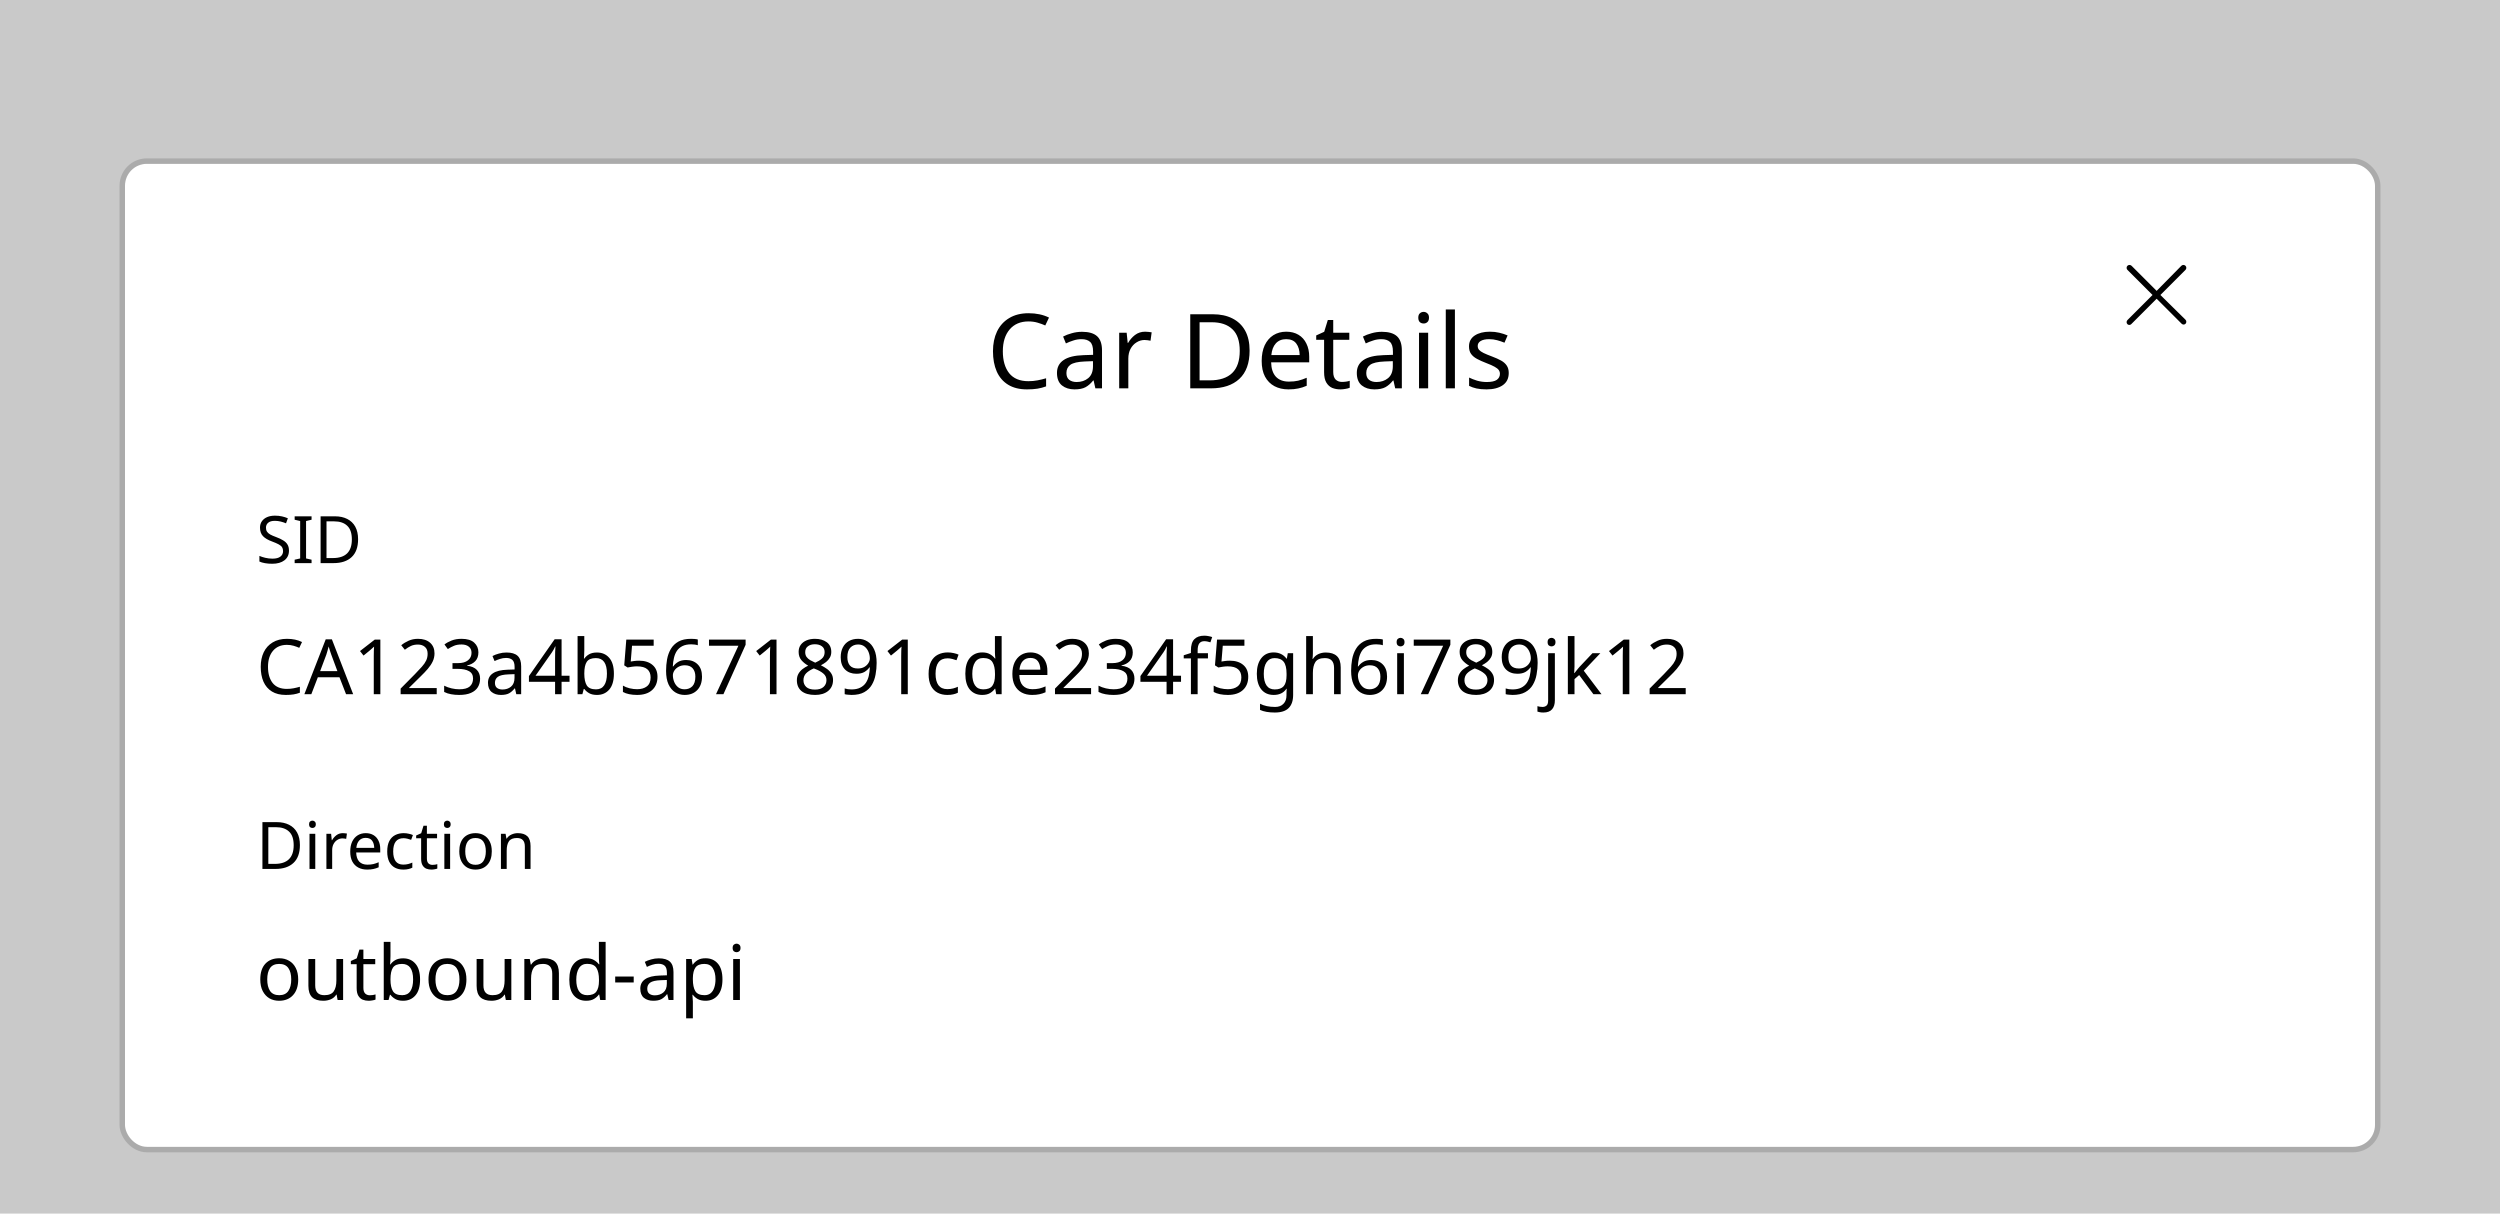 <svg width="412" height="200" viewBox="0 0 412 200" fill="none" xmlns="http://www.w3.org/2000/svg">
<g clip-path="url(#clip0_8803_355753)">
<rect width="412" height="200" fill="#C9C9C9"/>
<g filter="url(#filter0_d_8803_355753)">
<rect x="20.6" y="19" width="370.8" height="162" rx="3.6" fill="white"/>
<path d="M356.033 40.615L360.167 36.48C360.353 36.295 360.353 35.987 360.167 35.801C359.982 35.616 359.674 35.616 359.489 35.801L355.415 39.936L351.281 35.801C351.095 35.616 350.787 35.616 350.602 35.801C350.417 35.987 350.417 36.295 350.602 36.48L354.737 40.615L350.602 44.75C350.417 44.935 350.417 45.244 350.602 45.429C350.663 45.491 350.787 45.552 350.91 45.552C351.034 45.552 351.157 45.491 351.219 45.429L355.415 41.232L359.55 45.367C359.612 45.429 359.735 45.491 359.859 45.491C359.982 45.491 360.106 45.429 360.167 45.367C360.353 45.182 360.353 44.873 360.167 44.688L356.033 40.615Z" fill="black"/>
<path d="M169.49 44.971C168.179 44.971 167.148 45.409 166.395 46.287C165.643 47.165 165.267 48.368 165.267 49.895C165.267 51.411 165.614 52.614 166.31 53.503C167.016 54.381 168.071 54.82 169.473 54.82C169.998 54.82 170.499 54.775 170.978 54.683C171.457 54.592 171.93 54.478 172.397 54.341V55.675C171.941 55.846 171.468 55.971 170.978 56.051C170.499 56.131 169.923 56.171 169.251 56.171C168.008 56.171 166.971 55.914 166.139 55.401C165.306 54.889 164.679 54.159 164.258 53.213C163.847 52.267 163.642 51.155 163.642 49.878C163.642 48.647 163.864 47.564 164.309 46.629C164.765 45.683 165.432 44.948 166.31 44.423C167.187 43.888 168.253 43.62 169.507 43.62C170.796 43.62 171.918 43.859 172.876 44.338L172.26 45.637C171.884 45.466 171.462 45.312 170.995 45.176C170.539 45.039 170.037 44.971 169.49 44.971ZM178.328 46.681C179.445 46.681 180.272 46.926 180.808 47.416C181.343 47.906 181.611 48.687 181.611 49.758V56H180.517L180.226 54.7H180.158C179.759 55.202 179.337 55.572 178.892 55.812C178.448 56.051 177.844 56.171 177.08 56.171C176.248 56.171 175.558 55.954 175.011 55.521C174.464 55.077 174.19 54.387 174.19 53.452C174.19 52.54 174.549 51.839 175.267 51.349C175.985 50.847 177.091 50.574 178.585 50.528L180.141 50.477V49.929C180.141 49.166 179.975 48.636 179.645 48.339C179.314 48.043 178.847 47.895 178.243 47.895C177.764 47.895 177.308 47.969 176.875 48.117C176.441 48.254 176.037 48.413 175.661 48.596L175.199 47.467C175.598 47.251 176.071 47.068 176.618 46.92C177.165 46.76 177.735 46.681 178.328 46.681ZM180.124 51.52L178.773 51.571C177.633 51.617 176.84 51.799 176.396 52.118C175.963 52.438 175.746 52.888 175.746 53.469C175.746 53.982 175.9 54.358 176.208 54.598C176.527 54.837 176.932 54.957 177.422 54.957C178.186 54.957 178.824 54.746 179.337 54.324C179.861 53.891 180.124 53.23 180.124 52.341V51.52ZM188.717 46.663C188.888 46.663 189.071 46.675 189.264 46.698C189.458 46.709 189.635 46.732 189.794 46.766L189.606 48.151C189.458 48.117 189.293 48.088 189.11 48.066C188.928 48.043 188.763 48.031 188.615 48.031C188.147 48.031 187.708 48.163 187.298 48.425C186.887 48.675 186.557 49.035 186.306 49.502C186.067 49.958 185.947 50.494 185.947 51.109V56H184.442V46.834H185.673L185.844 48.51H185.913C186.198 48.009 186.574 47.575 187.041 47.211C187.52 46.846 188.079 46.663 188.717 46.663ZM205.934 49.776C205.934 51.839 205.37 53.395 204.241 54.444C203.124 55.481 201.562 56 199.556 56H196.153V43.791H199.915C201.135 43.791 202.195 44.019 203.096 44.475C204.008 44.931 204.709 45.603 205.199 46.492C205.689 47.382 205.934 48.476 205.934 49.776ZM204.31 49.827C204.31 48.197 203.905 47.005 203.096 46.253C202.298 45.489 201.163 45.107 199.693 45.107H197.692V54.683H199.351C202.657 54.683 204.31 53.065 204.31 49.827ZM211.979 46.663C212.754 46.663 213.426 46.834 213.996 47.176C214.566 47.518 215 48.003 215.296 48.63C215.604 49.245 215.758 49.969 215.758 50.802V51.708H209.482C209.505 52.745 209.767 53.538 210.269 54.085C210.782 54.621 211.494 54.889 212.406 54.889C212.988 54.889 213.501 54.837 213.945 54.735C214.401 54.621 214.869 54.461 215.347 54.256V55.572C214.88 55.778 214.418 55.926 213.962 56.017C213.506 56.12 212.965 56.171 212.338 56.171C211.46 56.171 210.69 55.994 210.029 55.641C209.368 55.288 208.849 54.763 208.473 54.068C208.108 53.372 207.926 52.512 207.926 51.486C207.926 50.482 208.091 49.622 208.422 48.904C208.764 48.185 209.237 47.632 209.841 47.245C210.457 46.857 211.169 46.663 211.979 46.663ZM211.962 47.895C211.243 47.895 210.673 48.128 210.252 48.596C209.841 49.052 209.596 49.69 209.516 50.511H214.185C214.173 49.736 213.991 49.109 213.637 48.63C213.284 48.14 212.725 47.895 211.962 47.895ZM221.152 54.94C221.38 54.94 221.614 54.923 221.853 54.889C222.093 54.854 222.286 54.809 222.435 54.752V55.897C222.275 55.977 222.047 56.04 221.751 56.086C221.454 56.142 221.169 56.171 220.896 56.171C220.417 56.171 219.972 56.091 219.562 55.932C219.163 55.761 218.838 55.47 218.587 55.059C218.336 54.649 218.211 54.073 218.211 53.332V47.997H216.911V47.279L218.228 46.681L218.826 44.731H219.716V46.834H222.366V47.997H219.716V53.298C219.716 53.857 219.847 54.273 220.109 54.547C220.383 54.809 220.73 54.94 221.152 54.94ZM227.741 46.681C228.858 46.681 229.685 46.926 230.221 47.416C230.756 47.906 231.024 48.687 231.024 49.758V56H229.93L229.639 54.7H229.571C229.172 55.202 228.75 55.572 228.305 55.812C227.861 56.051 227.257 56.171 226.493 56.171C225.661 56.171 224.971 55.954 224.424 55.521C223.877 55.077 223.603 54.387 223.603 53.452C223.603 52.54 223.962 51.839 224.68 51.349C225.398 50.847 226.504 50.574 227.998 50.528L229.554 50.477V49.929C229.554 49.166 229.388 48.636 229.058 48.339C228.727 48.043 228.26 47.895 227.656 47.895C227.177 47.895 226.721 47.969 226.288 48.117C225.854 48.254 225.45 48.413 225.074 48.596L224.612 47.467C225.011 47.251 225.484 47.068 226.031 46.92C226.578 46.76 227.148 46.681 227.741 46.681ZM229.537 51.52L228.186 51.571C227.046 51.617 226.253 51.799 225.809 52.118C225.376 52.438 225.159 52.888 225.159 53.469C225.159 53.982 225.313 54.358 225.621 54.598C225.94 54.837 226.345 54.957 226.835 54.957C227.599 54.957 228.237 54.746 228.75 54.324C229.274 53.891 229.537 53.23 229.537 52.341V51.52ZM234.625 43.397C234.853 43.397 235.052 43.477 235.223 43.637C235.406 43.785 235.497 44.024 235.497 44.355C235.497 44.685 235.406 44.931 235.223 45.09C235.052 45.238 234.853 45.312 234.625 45.312C234.374 45.312 234.163 45.238 233.992 45.09C233.821 44.931 233.735 44.685 233.735 44.355C233.735 44.024 233.821 43.785 233.992 43.637C234.163 43.477 234.374 43.397 234.625 43.397ZM235.36 46.834V56H233.855V46.834H235.36ZM239.769 56H238.264V43.004H239.769V56ZM248.64 53.469C248.64 54.358 248.31 55.031 247.648 55.487C246.987 55.943 246.098 56.171 244.981 56.171C244.342 56.171 243.79 56.12 243.322 56.017C242.866 55.914 242.461 55.772 242.108 55.59V54.222C242.473 54.404 242.912 54.575 243.425 54.735C243.949 54.883 244.479 54.957 245.015 54.957C245.779 54.957 246.332 54.837 246.674 54.598C247.016 54.347 247.187 54.016 247.187 53.606C247.187 53.378 247.124 53.173 246.999 52.99C246.873 52.808 246.645 52.626 246.315 52.443C245.995 52.261 245.534 52.056 244.93 51.828C244.337 51.6 243.829 51.372 243.408 51.144C242.986 50.916 242.661 50.642 242.433 50.323C242.205 50.004 242.091 49.593 242.091 49.092C242.091 48.316 242.404 47.718 243.031 47.296C243.67 46.874 244.502 46.663 245.528 46.663C246.087 46.663 246.605 46.72 247.084 46.834C247.574 46.948 248.03 47.097 248.452 47.279L247.939 48.476C247.552 48.316 247.147 48.18 246.725 48.066C246.303 47.952 245.87 47.895 245.425 47.895C244.81 47.895 244.337 47.997 244.006 48.202C243.687 48.396 243.527 48.664 243.527 49.006C243.527 49.268 243.601 49.485 243.75 49.656C243.898 49.827 244.143 49.998 244.485 50.169C244.838 50.34 245.306 50.534 245.887 50.75C246.469 50.967 246.964 51.189 247.375 51.417C247.785 51.645 248.099 51.925 248.315 52.255C248.532 52.574 248.64 52.979 248.64 53.469Z" fill="black"/>
<path d="M47.622 82.737C47.622 83.421 47.373 83.954 46.877 84.336C46.38 84.717 45.71 84.908 44.868 84.908C44.436 84.908 44.036 84.876 43.669 84.811C43.302 84.746 42.996 84.656 42.751 84.541V83.612C43.01 83.727 43.331 83.832 43.712 83.925C44.101 84.019 44.501 84.066 44.911 84.066C45.48 84.066 45.912 83.954 46.207 83.731C46.502 83.508 46.65 83.205 46.65 82.824C46.65 82.572 46.596 82.359 46.488 82.186C46.38 82.014 46.193 81.855 45.926 81.711C45.66 81.567 45.296 81.409 44.835 81.236C44.173 80.998 43.676 80.707 43.345 80.361C43.014 80.016 42.848 79.544 42.848 78.946C42.848 78.543 42.953 78.194 43.161 77.899C43.37 77.604 43.658 77.377 44.025 77.218C44.393 77.06 44.821 76.981 45.311 76.981C45.728 76.981 46.113 77.02 46.466 77.1C46.819 77.179 47.143 77.283 47.438 77.413L47.136 78.244C46.869 78.129 46.578 78.032 46.261 77.953C45.944 77.874 45.62 77.834 45.289 77.834C44.807 77.834 44.443 77.938 44.198 78.147C43.953 78.349 43.831 78.619 43.831 78.957C43.831 79.216 43.885 79.432 43.993 79.605C44.101 79.778 44.277 79.936 44.522 80.08C44.767 80.217 45.098 80.361 45.516 80.512C45.969 80.678 46.351 80.858 46.661 81.052C46.977 81.24 47.215 81.466 47.373 81.733C47.539 81.999 47.622 82.334 47.622 82.737ZM51.346 84.8H48.559V84.238L49.467 84.033V77.866L48.559 77.65V77.089H51.346V77.65L50.439 77.866V84.033L51.346 84.238V84.8ZM59.013 80.869C59.013 82.172 58.656 83.155 57.943 83.817C57.238 84.472 56.251 84.8 54.984 84.8H52.835V77.089H55.211C55.981 77.089 56.651 77.233 57.22 77.521C57.796 77.809 58.239 78.234 58.548 78.795C58.858 79.357 59.013 80.048 59.013 80.869ZM57.986 80.901C57.986 79.872 57.731 79.119 57.22 78.644C56.716 78.162 55.999 77.92 55.071 77.92H53.807V83.968H54.855C56.943 83.968 57.986 82.946 57.986 80.901Z" fill="black"/>
<path d="M47.278 98.273C46.312 98.273 45.552 98.597 44.997 99.243C44.443 99.89 44.166 100.776 44.166 101.902C44.166 103.019 44.422 103.905 44.934 104.561C45.455 105.207 46.232 105.531 47.265 105.531C47.652 105.531 48.021 105.497 48.374 105.43C48.727 105.363 49.076 105.279 49.42 105.178V106.161C49.084 106.287 48.735 106.379 48.374 106.438C48.021 106.497 47.597 106.526 47.102 106.526C46.186 106.526 45.422 106.337 44.808 105.959C44.195 105.581 43.733 105.044 43.422 104.346C43.12 103.649 42.969 102.83 42.969 101.889C42.969 100.982 43.133 100.184 43.46 99.495C43.796 98.798 44.288 98.256 44.934 97.87C45.581 97.475 46.367 97.278 47.291 97.278C48.24 97.278 49.067 97.454 49.773 97.807L49.319 98.764C49.042 98.638 48.731 98.525 48.387 98.424C48.051 98.323 47.681 98.273 47.278 98.273ZM57.028 106.4L55.945 103.616H52.379L51.308 106.4H50.161L53.677 97.366H54.697L58.2 106.4H57.028ZM55.605 102.608L54.596 99.886C54.571 99.819 54.529 99.697 54.471 99.52C54.412 99.344 54.353 99.163 54.294 98.979C54.244 98.785 54.202 98.638 54.168 98.538C54.101 98.798 54.029 99.054 53.954 99.306C53.887 99.55 53.828 99.743 53.778 99.886L52.757 102.608H55.605ZM62.682 106.4H61.598V100.113C61.598 99.751 61.602 99.462 61.611 99.243C61.619 99.025 61.632 98.798 61.648 98.563C61.514 98.697 61.388 98.811 61.27 98.903C61.161 98.996 61.027 99.113 60.867 99.256L59.91 100.037L59.33 99.294L61.762 97.404H62.682V106.4ZM71.971 106.4H66.024V105.48L68.38 103.099C68.825 102.645 69.203 102.242 69.514 101.889C69.833 101.537 70.073 101.192 70.232 100.856C70.392 100.52 70.472 100.146 70.472 99.735C70.472 99.239 70.325 98.865 70.031 98.613C69.737 98.353 69.355 98.223 68.884 98.223C68.439 98.223 68.052 98.298 67.725 98.45C67.397 98.601 67.061 98.811 66.717 99.079L66.125 98.336C66.478 98.042 66.881 97.794 67.334 97.593C67.796 97.383 68.313 97.278 68.884 97.278C69.724 97.278 70.388 97.492 70.875 97.92C71.362 98.349 71.606 98.933 71.606 99.672C71.606 100.142 71.509 100.583 71.316 100.995C71.123 101.406 70.854 101.814 70.51 102.217C70.165 102.62 69.762 103.044 69.3 103.49L67.422 105.342V105.392H71.971V106.4ZM78.841 99.508C78.841 100.113 78.669 100.596 78.325 100.957C77.989 101.31 77.54 101.545 76.977 101.663V101.713C77.691 101.797 78.224 102.024 78.577 102.393C78.938 102.763 79.119 103.246 79.119 103.842C79.119 104.372 78.997 104.838 78.753 105.241C78.51 105.644 78.132 105.959 77.619 106.186C77.115 106.413 76.464 106.526 75.666 106.526C75.196 106.526 74.759 106.488 74.356 106.413C73.953 106.346 73.566 106.22 73.197 106.035V105.002C73.575 105.195 73.982 105.342 74.419 105.443C74.856 105.543 75.276 105.594 75.679 105.594C76.485 105.594 77.065 105.438 77.418 105.128C77.779 104.808 77.96 104.372 77.96 103.817C77.96 103.254 77.737 102.851 77.292 102.608C76.855 102.356 76.237 102.23 75.439 102.23H74.57V101.285H75.452C76.191 101.285 76.75 101.129 77.128 100.818C77.514 100.508 77.707 100.096 77.707 99.584C77.707 99.147 77.561 98.811 77.266 98.576C76.972 98.332 76.573 98.21 76.07 98.21C75.582 98.21 75.166 98.281 74.822 98.424C74.478 98.567 74.138 98.748 73.802 98.966L73.247 98.21C73.566 97.958 73.961 97.74 74.431 97.555C74.91 97.37 75.452 97.278 76.057 97.278C76.998 97.278 77.695 97.488 78.148 97.908C78.611 98.328 78.841 98.861 78.841 99.508ZM83.469 99.533C84.292 99.533 84.901 99.714 85.296 100.075C85.691 100.436 85.888 101.012 85.888 101.801V106.4H85.082L84.868 105.443H84.817C84.523 105.812 84.212 106.085 83.885 106.262C83.557 106.438 83.112 106.526 82.549 106.526C81.936 106.526 81.428 106.367 81.025 106.047C80.621 105.72 80.42 105.212 80.42 104.523C80.42 103.851 80.684 103.334 81.214 102.973C81.743 102.603 82.558 102.402 83.658 102.368L84.805 102.33V101.927C84.805 101.364 84.683 100.974 84.439 100.755C84.196 100.537 83.851 100.428 83.406 100.428C83.053 100.428 82.717 100.482 82.398 100.592C82.079 100.692 81.781 100.81 81.503 100.944L81.163 100.113C81.457 99.953 81.806 99.819 82.209 99.71C82.612 99.592 83.032 99.533 83.469 99.533ZM84.792 103.099L83.797 103.137C82.957 103.17 82.373 103.305 82.045 103.54C81.726 103.775 81.566 104.107 81.566 104.535C81.566 104.913 81.68 105.191 81.907 105.367C82.142 105.543 82.44 105.632 82.801 105.632C83.364 105.632 83.834 105.476 84.212 105.165C84.599 104.846 84.792 104.359 84.792 103.704V103.099ZM93.858 104.359H92.548V106.4H91.477V104.359H87.168V103.414L91.401 97.353H92.548V103.364H93.858V104.359ZM91.477 103.364V100.529C91.477 100.092 91.481 99.722 91.49 99.42C91.506 99.109 91.523 98.815 91.54 98.538H91.49C91.422 98.697 91.338 98.87 91.237 99.054C91.137 99.239 91.04 99.394 90.948 99.52L88.251 103.364H91.477ZM96.293 96.824V99.155C96.293 99.441 96.285 99.71 96.268 99.962C96.26 100.205 96.247 100.398 96.231 100.541H96.293C96.487 100.256 96.751 100.016 97.087 99.823C97.423 99.63 97.856 99.533 98.385 99.533C99.225 99.533 99.897 99.827 100.401 100.415C100.913 100.995 101.17 101.864 101.17 103.023C101.17 104.183 100.913 105.056 100.401 105.644C99.889 106.232 99.217 106.526 98.385 106.526C97.856 106.526 97.423 106.43 97.087 106.236C96.751 106.043 96.487 105.812 96.293 105.543H96.205L95.978 106.4H95.185V96.824H96.293ZM98.196 100.453C97.474 100.453 96.974 100.659 96.697 101.07C96.428 101.482 96.293 102.12 96.293 102.986V103.036C96.293 103.868 96.428 104.506 96.697 104.951C96.974 105.388 97.482 105.606 98.221 105.606C98.826 105.606 99.275 105.384 99.57 104.939C99.872 104.493 100.023 103.851 100.023 103.011C100.023 101.306 99.414 100.453 98.196 100.453ZM105.331 100.881C106.246 100.881 106.977 101.112 107.523 101.574C108.077 102.036 108.355 102.687 108.355 103.527C108.355 104.46 108.056 105.195 107.46 105.732C106.872 106.262 106.049 106.526 104.99 106.526C104.52 106.526 104.083 106.484 103.68 106.4C103.277 106.316 102.937 106.194 102.659 106.035V104.989C102.962 105.174 103.327 105.321 103.756 105.43C104.192 105.531 104.608 105.581 105.003 105.581C105.667 105.581 106.2 105.426 106.603 105.115C107.015 104.796 107.221 104.304 107.221 103.641C107.221 103.053 107.04 102.603 106.679 102.293C106.318 101.973 105.746 101.814 104.965 101.814C104.73 101.814 104.461 101.835 104.159 101.877C103.856 101.919 103.613 101.961 103.428 102.003L102.874 101.65L103.214 97.404H107.725V98.412H104.159L103.945 101.02C104.087 100.995 104.281 100.965 104.524 100.932C104.768 100.898 105.037 100.881 105.331 100.881ZM109.769 102.557C109.769 101.91 109.824 101.276 109.933 100.655C110.051 100.025 110.256 99.457 110.55 98.954C110.853 98.441 111.273 98.034 111.81 97.731C112.348 97.429 113.041 97.278 113.889 97.278C114.066 97.278 114.259 97.286 114.469 97.303C114.687 97.32 114.864 97.349 114.998 97.391V98.336C114.847 98.286 114.675 98.248 114.482 98.223C114.288 98.198 114.099 98.185 113.915 98.185C113.335 98.185 112.852 98.281 112.466 98.475C112.079 98.668 111.773 98.933 111.546 99.269C111.327 99.605 111.168 99.991 111.067 100.428C110.966 100.865 110.903 101.331 110.878 101.826H110.954C111.147 101.532 111.416 101.285 111.76 101.083C112.104 100.873 112.545 100.768 113.083 100.768C113.864 100.768 114.494 101.007 114.973 101.486C115.452 101.957 115.691 102.629 115.691 103.502C115.691 104.443 115.431 105.182 114.91 105.72C114.398 106.257 113.705 106.526 112.831 106.526C112.26 106.526 111.743 106.383 111.281 106.098C110.819 105.812 110.45 105.375 110.172 104.787C109.904 104.199 109.769 103.456 109.769 102.557ZM112.818 105.594C113.348 105.594 113.776 105.426 114.104 105.09C114.431 104.745 114.595 104.216 114.595 103.502C114.595 102.931 114.448 102.477 114.154 102.141C113.868 101.805 113.436 101.637 112.856 101.637C112.461 101.637 112.117 101.721 111.823 101.889C111.529 102.049 111.298 102.259 111.13 102.519C110.97 102.771 110.891 103.028 110.891 103.288C110.891 103.649 110.962 104.01 111.105 104.372C111.248 104.724 111.462 105.018 111.747 105.254C112.033 105.48 112.39 105.594 112.818 105.594ZM118 106.4L121.692 98.412H116.841V97.404H122.877V98.26L119.223 106.4H118ZM127.97 106.4H126.887V100.113C126.887 99.751 126.891 99.462 126.899 99.243C126.908 99.025 126.92 98.798 126.937 98.563C126.803 98.697 126.677 98.811 126.559 98.903C126.45 98.996 126.315 99.113 126.156 99.256L125.198 100.037L124.619 99.294L127.05 97.404H127.97V106.4ZM134.299 97.278C135.088 97.278 135.735 97.463 136.239 97.832C136.743 98.202 136.995 98.735 136.995 99.432C136.995 99.793 136.915 100.109 136.756 100.377C136.605 100.646 136.399 100.886 136.138 101.096C135.878 101.297 135.592 101.478 135.282 101.637C135.651 101.822 135.987 102.024 136.29 102.242C136.592 102.461 136.831 102.717 137.008 103.011C137.193 103.305 137.285 103.658 137.285 104.069C137.285 104.825 137.016 105.426 136.479 105.871C135.941 106.308 135.227 106.526 134.337 106.526C133.362 106.526 132.615 106.316 132.094 105.896C131.581 105.468 131.325 104.871 131.325 104.107C131.325 103.704 131.409 103.351 131.577 103.049C131.754 102.738 131.985 102.473 132.27 102.255C132.556 102.036 132.862 101.852 133.19 101.7C132.745 101.448 132.371 101.146 132.069 100.793C131.766 100.432 131.615 99.974 131.615 99.42C131.615 98.966 131.733 98.58 131.968 98.26C132.203 97.941 132.522 97.698 132.925 97.53C133.329 97.362 133.786 97.278 134.299 97.278ZM134.286 98.172C133.816 98.172 133.434 98.286 133.14 98.513C132.846 98.731 132.699 99.05 132.699 99.47C132.699 99.781 132.77 100.041 132.913 100.251C133.064 100.461 133.266 100.642 133.518 100.793C133.77 100.936 134.047 101.075 134.349 101.209C134.786 101.024 135.151 100.802 135.445 100.541C135.748 100.281 135.899 99.924 135.899 99.47C135.899 99.05 135.752 98.731 135.458 98.513C135.164 98.286 134.773 98.172 134.286 98.172ZM132.409 104.12C132.409 104.556 132.564 104.922 132.875 105.216C133.186 105.501 133.665 105.644 134.311 105.644C134.925 105.644 135.391 105.501 135.71 105.216C136.038 104.922 136.201 104.544 136.201 104.082C136.201 103.645 136.029 103.284 135.685 102.998C135.34 102.704 134.883 102.448 134.311 102.23L134.11 102.154C133.555 102.398 133.131 102.671 132.837 102.973C132.552 103.275 132.409 103.658 132.409 104.12ZM144.47 101.247C144.47 101.894 144.412 102.532 144.294 103.162C144.185 103.784 143.979 104.351 143.677 104.863C143.383 105.367 142.963 105.77 142.417 106.073C141.879 106.375 141.186 106.526 140.338 106.526C140.17 106.526 139.972 106.514 139.745 106.488C139.519 106.472 139.338 106.442 139.204 106.4V105.455C139.531 105.564 139.901 105.619 140.312 105.619C140.9 105.619 141.383 105.522 141.761 105.329C142.148 105.136 142.454 104.876 142.681 104.548C142.908 104.212 143.072 103.826 143.173 103.389C143.273 102.944 143.332 102.477 143.349 101.99H143.273C143.08 102.276 142.811 102.524 142.467 102.734C142.123 102.935 141.677 103.036 141.131 103.036C140.359 103.036 139.733 102.801 139.254 102.33C138.784 101.852 138.548 101.18 138.548 100.314C138.548 99.684 138.666 99.142 138.901 98.689C139.136 98.235 139.468 97.887 139.897 97.643C140.333 97.4 140.842 97.278 141.421 97.278C141.992 97.278 142.509 97.425 142.971 97.719C143.433 98.004 143.798 98.441 144.067 99.029C144.336 99.609 144.47 100.348 144.47 101.247ZM141.421 98.21C140.9 98.21 140.472 98.382 140.136 98.727C139.808 99.071 139.645 99.596 139.645 100.302C139.645 100.881 139.783 101.339 140.06 101.675C140.346 102.003 140.783 102.167 141.371 102.167C141.774 102.167 142.123 102.087 142.417 101.927C142.711 101.759 142.937 101.549 143.097 101.297C143.265 101.045 143.349 100.785 143.349 100.516C143.349 100.155 143.278 99.798 143.135 99.445C142.992 99.092 142.778 98.798 142.492 98.563C142.207 98.328 141.85 98.21 141.421 98.21ZM149.602 106.4H148.518V100.113C148.518 99.751 148.522 99.462 148.531 99.243C148.539 99.025 148.552 98.798 148.569 98.563C148.434 98.697 148.308 98.811 148.191 98.903C148.081 98.996 147.947 99.113 147.787 99.256L146.83 100.037L146.25 99.294L148.682 97.404H149.602V106.4ZM156.119 106.526C155.515 106.526 154.981 106.404 154.519 106.161C154.057 105.917 153.692 105.539 153.423 105.027C153.163 104.514 153.032 103.859 153.032 103.061C153.032 102.23 153.167 101.553 153.436 101.033C153.713 100.512 154.091 100.13 154.57 99.886C155.048 99.642 155.59 99.52 156.195 99.52C156.531 99.52 156.859 99.558 157.178 99.634C157.505 99.701 157.77 99.785 157.972 99.886L157.631 100.806C157.43 100.73 157.195 100.659 156.926 100.592C156.657 100.524 156.405 100.491 156.17 100.491C154.843 100.491 154.179 101.343 154.179 103.049C154.179 103.863 154.339 104.489 154.658 104.926C154.985 105.354 155.468 105.569 156.107 105.569C156.468 105.569 156.791 105.531 157.077 105.455C157.363 105.38 157.623 105.287 157.858 105.178V106.161C157.631 106.278 157.379 106.367 157.102 106.425C156.833 106.493 156.506 106.526 156.119 106.526ZM161.858 106.526C161.018 106.526 160.346 106.236 159.842 105.657C159.338 105.069 159.086 104.195 159.086 103.036C159.086 101.877 159.338 101.003 159.842 100.415C160.355 99.819 161.031 99.52 161.871 99.52C162.392 99.52 162.816 99.617 163.144 99.81C163.48 100.004 163.753 100.239 163.963 100.516H164.038C164.021 100.407 164.005 100.247 163.988 100.037C163.971 99.819 163.963 99.647 163.963 99.52V96.824H165.071V106.4H164.177L164.013 105.493H163.963C163.761 105.779 163.492 106.022 163.156 106.224C162.82 106.425 162.388 106.526 161.858 106.526ZM162.035 105.606C162.749 105.606 163.249 105.413 163.534 105.027C163.828 104.632 163.975 104.04 163.975 103.25V103.049C163.975 102.209 163.837 101.566 163.559 101.121C163.282 100.667 162.77 100.44 162.022 100.44C161.426 100.44 160.976 100.68 160.674 101.159C160.38 101.629 160.233 102.263 160.233 103.061C160.233 103.868 160.38 104.493 160.674 104.939C160.976 105.384 161.43 105.606 162.035 105.606ZM169.825 99.52C170.396 99.52 170.891 99.647 171.311 99.898C171.731 100.151 172.051 100.508 172.269 100.97C172.496 101.423 172.609 101.957 172.609 102.57V103.238H167.985C168.002 104.002 168.195 104.586 168.565 104.989C168.943 105.384 169.468 105.581 170.14 105.581C170.568 105.581 170.946 105.543 171.274 105.468C171.61 105.384 171.954 105.266 172.307 105.115V106.085C171.962 106.236 171.622 106.346 171.286 106.413C170.95 106.488 170.551 106.526 170.089 106.526C169.442 106.526 168.875 106.396 168.388 106.136C167.901 105.875 167.519 105.489 167.242 104.976C166.973 104.464 166.838 103.83 166.838 103.074C166.838 102.335 166.96 101.7 167.204 101.171C167.456 100.642 167.804 100.235 168.25 99.949C168.703 99.663 169.228 99.52 169.825 99.52ZM169.812 100.428C169.283 100.428 168.863 100.6 168.552 100.944C168.25 101.28 168.069 101.751 168.01 102.356H171.45C171.442 101.784 171.307 101.322 171.047 100.97C170.786 100.608 170.375 100.428 169.812 100.428ZM179.809 106.4H173.862V105.48L176.218 103.099C176.664 102.645 177.042 102.242 177.352 101.889C177.672 101.537 177.911 101.192 178.071 100.856C178.23 100.52 178.31 100.146 178.31 99.735C178.31 99.239 178.163 98.865 177.869 98.613C177.575 98.353 177.193 98.223 176.722 98.223C176.277 98.223 175.891 98.298 175.563 98.45C175.236 98.601 174.9 98.811 174.555 99.079L173.963 98.336C174.316 98.042 174.719 97.794 175.173 97.593C175.635 97.383 176.151 97.278 176.722 97.278C177.562 97.278 178.226 97.492 178.713 97.92C179.2 98.349 179.444 98.933 179.444 99.672C179.444 100.142 179.347 100.583 179.154 100.995C178.961 101.406 178.692 101.814 178.348 102.217C178.003 102.62 177.6 103.044 177.138 103.49L175.261 105.342V105.392H179.809V106.4ZM186.68 99.508C186.68 100.113 186.508 100.596 186.163 100.957C185.827 101.31 185.378 101.545 184.815 101.663V101.713C185.529 101.797 186.062 102.024 186.415 102.393C186.776 102.763 186.957 103.246 186.957 103.842C186.957 104.372 186.835 104.838 186.592 105.241C186.348 105.644 185.97 105.959 185.458 106.186C184.954 106.413 184.303 106.526 183.505 106.526C183.034 106.526 182.597 106.488 182.194 106.413C181.791 106.346 181.405 106.22 181.035 106.035V105.002C181.413 105.195 181.82 105.342 182.257 105.443C182.694 105.543 183.114 105.594 183.517 105.594C184.324 105.594 184.903 105.438 185.256 105.128C185.617 104.808 185.798 104.372 185.798 103.817C185.798 103.254 185.575 102.851 185.13 102.608C184.693 102.356 184.076 102.23 183.278 102.23H182.408V101.285H183.29C184.03 101.285 184.588 101.129 184.966 100.818C185.353 100.508 185.546 100.096 185.546 99.584C185.546 99.147 185.399 98.811 185.105 98.576C184.811 98.332 184.412 98.21 183.908 98.21C183.421 98.21 183.005 98.281 182.66 98.424C182.316 98.567 181.976 98.748 181.64 98.966L181.085 98.21C181.405 97.958 181.799 97.74 182.27 97.555C182.749 97.37 183.29 97.278 183.895 97.278C184.836 97.278 185.533 97.488 185.987 97.908C186.449 98.328 186.68 98.861 186.68 99.508ZM194.634 104.359H193.323V106.4H192.252V104.359H187.943V103.414L192.177 97.353H193.323V103.364H194.634V104.359ZM192.252 103.364V100.529C192.252 100.092 192.257 99.722 192.265 99.42C192.282 99.109 192.299 98.815 192.315 98.538H192.265C192.198 98.697 192.114 98.87 192.013 99.054C191.912 99.239 191.816 99.394 191.723 99.52L189.027 103.364H192.252ZM199.072 100.503H197.371V106.4H196.262V100.503H195.078V99.987L196.262 99.609V99.218C196.262 98.344 196.451 97.719 196.829 97.341C197.216 96.954 197.758 96.761 198.455 96.761C198.715 96.761 198.959 96.786 199.186 96.837C199.412 96.879 199.606 96.929 199.765 96.988L199.475 97.857C199.341 97.815 199.186 97.773 199.009 97.731C198.833 97.689 198.652 97.668 198.467 97.668C198.098 97.668 197.821 97.794 197.636 98.046C197.459 98.29 197.371 98.676 197.371 99.206V99.647H199.072V100.503ZM202.685 100.881C203.601 100.881 204.332 101.112 204.878 101.574C205.432 102.036 205.709 102.687 205.709 103.527C205.709 104.46 205.411 105.195 204.815 105.732C204.227 106.262 203.404 106.526 202.345 106.526C201.875 106.526 201.438 106.484 201.035 106.4C200.632 106.316 200.291 106.194 200.014 106.035V104.989C200.317 105.174 200.682 105.321 201.11 105.43C201.547 105.531 201.963 105.581 202.358 105.581C203.021 105.581 203.555 105.426 203.958 105.115C204.37 104.796 204.575 104.304 204.575 103.641C204.575 103.053 204.395 102.603 204.034 102.293C203.672 101.973 203.101 101.814 202.32 101.814C202.085 101.814 201.816 101.835 201.514 101.877C201.211 101.919 200.968 101.961 200.783 102.003L200.228 101.65L200.569 97.404H205.079V98.412H201.514L201.299 101.02C201.442 100.995 201.635 100.965 201.879 100.932C202.123 100.898 202.391 100.881 202.685 100.881ZM209.896 99.52C210.341 99.52 210.74 99.605 211.093 99.772C211.454 99.941 211.761 100.197 212.013 100.541H212.076L212.227 99.647H213.109V106.514C213.109 107.48 212.861 108.206 212.365 108.693C211.878 109.181 211.118 109.424 210.085 109.424C209.094 109.424 208.283 109.281 207.653 108.996V107.975C208.317 108.328 209.148 108.504 210.148 108.504C210.727 108.504 211.181 108.332 211.509 107.988C211.845 107.652 212.013 107.19 212.013 106.602V106.337C212.013 106.236 212.017 106.094 212.025 105.909C212.034 105.716 212.042 105.581 212.05 105.506H212C211.546 106.186 210.849 106.526 209.908 106.526C209.035 106.526 208.35 106.22 207.855 105.606C207.367 104.993 207.124 104.136 207.124 103.036C207.124 101.961 207.367 101.108 207.855 100.478C208.35 99.84 209.031 99.52 209.896 99.52ZM210.047 100.453C209.484 100.453 209.047 100.68 208.737 101.133C208.426 101.579 208.27 102.217 208.27 103.049C208.27 103.88 208.422 104.519 208.724 104.964C209.026 105.401 209.476 105.619 210.072 105.619C210.753 105.619 211.248 105.438 211.559 105.077C211.87 104.708 212.025 104.115 212.025 103.301V103.036C212.025 102.12 211.866 101.461 211.546 101.058C211.227 100.655 210.727 100.453 210.047 100.453ZM216.363 96.824V99.634C216.363 99.97 216.342 100.285 216.3 100.579H216.375C216.594 100.235 216.888 99.974 217.257 99.798C217.635 99.621 218.043 99.533 218.479 99.533C219.294 99.533 219.907 99.731 220.319 100.125C220.739 100.512 220.949 101.138 220.949 102.003V106.4H219.853V102.078C219.853 100.995 219.349 100.453 218.341 100.453C217.585 100.453 217.064 100.667 216.778 101.096C216.501 101.516 216.363 102.12 216.363 102.91V106.4H215.254V96.824H216.363ZM222.665 102.557C222.665 101.91 222.719 101.276 222.828 100.655C222.946 100.025 223.152 99.457 223.446 98.954C223.748 98.441 224.168 98.034 224.706 97.731C225.243 97.429 225.936 97.278 226.785 97.278C226.961 97.278 227.154 97.286 227.364 97.303C227.583 97.32 227.759 97.349 227.894 97.391V98.336C227.742 98.286 227.57 98.248 227.377 98.223C227.184 98.198 226.995 98.185 226.81 98.185C226.23 98.185 225.747 98.281 225.361 98.475C224.975 98.668 224.668 98.933 224.441 99.269C224.223 99.605 224.063 99.991 223.962 100.428C223.862 100.865 223.799 101.331 223.773 101.826H223.849C224.042 101.532 224.311 101.285 224.655 101.083C225 100.873 225.441 100.768 225.978 100.768C226.76 100.768 227.39 101.007 227.868 101.486C228.347 101.957 228.587 102.629 228.587 103.502C228.587 104.443 228.326 105.182 227.805 105.72C227.293 106.257 226.6 106.526 225.726 106.526C225.155 106.526 224.639 106.383 224.177 106.098C223.715 105.812 223.345 105.375 223.068 104.787C222.799 104.199 222.665 103.456 222.665 102.557ZM225.714 105.594C226.243 105.594 226.671 105.426 226.999 105.09C227.327 104.745 227.49 104.216 227.49 103.502C227.49 102.931 227.343 102.477 227.049 102.141C226.764 101.805 226.331 101.637 225.752 101.637C225.357 101.637 225.012 101.721 224.718 101.889C224.424 102.049 224.193 102.259 224.025 102.519C223.866 102.771 223.786 103.028 223.786 103.288C223.786 103.649 223.857 104.01 224 104.372C224.143 104.724 224.357 105.018 224.643 105.254C224.928 105.48 225.285 105.594 225.714 105.594ZM230.82 97.114C230.988 97.114 231.135 97.173 231.261 97.29C231.396 97.4 231.463 97.576 231.463 97.82C231.463 98.063 231.396 98.244 231.261 98.361C231.135 98.471 230.988 98.525 230.82 98.525C230.635 98.525 230.48 98.471 230.354 98.361C230.228 98.244 230.165 98.063 230.165 97.82C230.165 97.576 230.228 97.4 230.354 97.29C230.48 97.173 230.635 97.114 230.82 97.114ZM231.362 99.647V106.4H230.253V99.647H231.362ZM234.144 106.4L237.836 98.412H232.985V97.404H239.02V98.26L235.366 106.4H234.144ZM243.232 97.278C244.022 97.278 244.669 97.463 245.173 97.832C245.677 98.202 245.929 98.735 245.929 99.432C245.929 99.793 245.849 100.109 245.689 100.377C245.538 100.646 245.332 100.886 245.072 101.096C244.811 101.297 244.526 101.478 244.215 101.637C244.585 101.822 244.921 102.024 245.223 102.242C245.525 102.461 245.765 102.717 245.941 103.011C246.126 103.305 246.218 103.658 246.218 104.069C246.218 104.825 245.95 105.426 245.412 105.871C244.874 106.308 244.16 106.526 243.27 106.526C242.296 106.526 241.548 106.316 241.027 105.896C240.515 105.468 240.259 104.871 240.259 104.107C240.259 103.704 240.343 103.351 240.511 103.049C240.687 102.738 240.918 102.473 241.204 102.255C241.489 102.036 241.796 101.852 242.123 101.7C241.678 101.448 241.304 101.146 241.002 100.793C240.7 100.432 240.548 99.974 240.548 99.42C240.548 98.966 240.666 98.58 240.901 98.26C241.136 97.941 241.456 97.698 241.859 97.53C242.262 97.362 242.72 97.278 243.232 97.278ZM243.22 98.172C242.749 98.172 242.367 98.286 242.073 98.513C241.779 98.731 241.632 99.05 241.632 99.47C241.632 99.781 241.703 100.041 241.846 100.251C241.997 100.461 242.199 100.642 242.451 100.793C242.703 100.936 242.98 101.075 243.283 101.209C243.719 101.024 244.085 100.802 244.379 100.541C244.681 100.281 244.832 99.924 244.832 99.47C244.832 99.05 244.685 98.731 244.391 98.513C244.097 98.286 243.707 98.172 243.22 98.172ZM241.342 104.12C241.342 104.556 241.498 104.922 241.808 105.216C242.119 105.501 242.598 105.644 243.245 105.644C243.858 105.644 244.324 105.501 244.643 105.216C244.971 104.922 245.135 104.544 245.135 104.082C245.135 103.645 244.963 103.284 244.618 102.998C244.274 102.704 243.816 102.448 243.245 102.23L243.043 102.154C242.489 102.398 242.065 102.671 241.771 102.973C241.485 103.275 241.342 103.658 241.342 104.12ZM253.404 101.247C253.404 101.894 253.345 102.532 253.227 103.162C253.118 103.784 252.912 104.351 252.61 104.863C252.316 105.367 251.896 105.77 251.35 106.073C250.812 106.375 250.119 106.526 249.271 106.526C249.103 106.526 248.906 106.514 248.679 106.488C248.452 106.472 248.271 106.442 248.137 106.4V105.455C248.465 105.564 248.834 105.619 249.246 105.619C249.834 105.619 250.317 105.522 250.695 105.329C251.081 105.136 251.388 104.876 251.615 104.548C251.841 104.212 252.005 103.826 252.106 103.389C252.207 102.944 252.266 102.477 252.282 101.99H252.207C252.014 102.276 251.745 102.524 251.4 102.734C251.056 102.935 250.611 103.036 250.065 103.036C249.292 103.036 248.666 102.801 248.187 102.33C247.717 101.852 247.482 101.18 247.482 100.314C247.482 99.684 247.599 99.142 247.835 98.689C248.07 98.235 248.402 97.887 248.83 97.643C249.267 97.4 249.775 97.278 250.355 97.278C250.926 97.278 251.442 97.425 251.904 97.719C252.366 98.004 252.732 98.441 253.001 99.029C253.269 99.609 253.404 100.348 253.404 101.247ZM250.355 98.21C249.834 98.21 249.405 98.382 249.069 98.727C248.742 99.071 248.578 99.596 248.578 100.302C248.578 100.881 248.717 101.339 248.994 101.675C249.279 102.003 249.716 102.167 250.304 102.167C250.707 102.167 251.056 102.087 251.35 101.927C251.644 101.759 251.871 101.549 252.03 101.297C252.198 101.045 252.282 100.785 252.282 100.516C252.282 100.155 252.211 99.798 252.068 99.445C251.925 99.092 251.711 98.798 251.426 98.563C251.14 98.328 250.783 98.21 250.355 98.21ZM255.045 97.82C255.045 97.576 255.108 97.4 255.234 97.29C255.36 97.173 255.515 97.114 255.7 97.114C255.868 97.114 256.015 97.173 256.141 97.29C256.276 97.4 256.343 97.576 256.343 97.82C256.343 98.063 256.276 98.244 256.141 98.361C256.015 98.471 255.868 98.525 255.7 98.525C255.515 98.525 255.36 98.471 255.234 98.361C255.108 98.244 255.045 98.063 255.045 97.82ZM254.339 109.424C254.121 109.424 253.932 109.407 253.772 109.374C253.613 109.349 253.478 109.315 253.369 109.273V108.378C253.495 108.42 253.625 108.45 253.76 108.467C253.894 108.492 254.041 108.504 254.201 108.504C254.47 108.504 254.692 108.429 254.869 108.278C255.045 108.135 255.133 107.858 255.133 107.446V99.647H256.242V107.408C256.242 108.038 256.091 108.53 255.788 108.882C255.486 109.244 255.003 109.424 254.339 109.424ZM259.478 96.824V101.826C259.478 101.961 259.47 102.137 259.453 102.356C259.444 102.574 259.436 102.763 259.428 102.923H259.478C259.528 102.855 259.604 102.759 259.705 102.633C259.806 102.507 259.906 102.381 260.007 102.255C260.116 102.12 260.209 102.011 260.284 101.927L262.439 99.647H263.737L261.003 102.532L263.926 106.4H262.59L260.247 103.25L259.478 103.918V106.4H258.382V96.824H259.478ZM268.514 106.4H267.431V100.113C267.431 99.751 267.435 99.462 267.443 99.243C267.452 99.025 267.464 98.798 267.481 98.563C267.347 98.697 267.221 98.811 267.103 98.903C266.994 98.996 266.86 99.113 266.7 99.256L265.742 100.037L265.163 99.294L267.595 97.404H268.514V106.4ZM277.804 106.4H271.857V105.48L274.213 103.099C274.658 102.645 275.036 102.242 275.347 101.889C275.666 101.537 275.906 101.192 276.065 100.856C276.225 100.52 276.305 100.146 276.305 99.735C276.305 99.239 276.158 98.865 275.864 98.613C275.57 98.353 275.187 98.223 274.717 98.223C274.272 98.223 273.885 98.298 273.558 98.45C273.23 98.601 272.894 98.811 272.55 99.079L271.958 98.336C272.31 98.042 272.714 97.794 273.167 97.593C273.629 97.383 274.146 97.278 274.717 97.278C275.557 97.278 276.221 97.492 276.708 97.92C277.195 98.349 277.439 98.933 277.439 99.672C277.439 100.142 277.342 100.583 277.149 100.995C276.956 101.406 276.687 101.814 276.342 102.217C275.998 102.62 275.595 103.044 275.133 103.49L273.255 105.342V105.392H277.804V106.4Z" fill="black"/>
<path d="M49.425 131.269C49.425 132.572 49.069 133.555 48.356 134.217C47.651 134.873 46.664 135.2 45.397 135.2H43.248V127.489H45.624C46.394 127.489 47.064 127.633 47.633 127.921C48.209 128.209 48.651 128.634 48.961 129.195C49.271 129.757 49.425 130.448 49.425 131.269ZM48.399 131.301C48.399 130.272 48.144 129.519 47.633 129.044C47.129 128.562 46.412 128.321 45.483 128.321H44.22V134.369H45.267C47.355 134.369 48.399 133.346 48.399 131.301ZM51.493 127.241C51.637 127.241 51.763 127.291 51.871 127.392C51.986 127.485 52.044 127.637 52.044 127.845C52.044 128.054 51.986 128.209 51.871 128.31C51.763 128.403 51.637 128.45 51.493 128.45C51.335 128.45 51.202 128.403 51.094 128.31C50.986 128.209 50.932 128.054 50.932 127.845C50.932 127.637 50.986 127.485 51.094 127.392C51.202 127.291 51.335 127.241 51.493 127.241ZM51.958 129.411V135.2H51.007V129.411H51.958ZM56.492 129.303C56.6 129.303 56.715 129.311 56.837 129.325C56.96 129.332 57.071 129.347 57.172 129.368L57.053 130.243C56.96 130.221 56.855 130.203 56.74 130.189C56.625 130.175 56.52 130.167 56.427 130.167C56.132 130.167 55.854 130.25 55.595 130.416C55.336 130.574 55.127 130.801 54.969 131.096C54.818 131.384 54.742 131.723 54.742 132.111V135.2H53.792V129.411H54.569L54.677 130.47H54.72C54.9 130.153 55.138 129.879 55.433 129.649C55.736 129.419 56.088 129.303 56.492 129.303ZM60.278 129.303C60.767 129.303 61.192 129.411 61.552 129.627C61.912 129.843 62.186 130.149 62.373 130.545C62.567 130.934 62.664 131.391 62.664 131.917V132.489H58.701C58.715 133.145 58.881 133.645 59.198 133.991C59.522 134.329 59.972 134.498 60.548 134.498C60.915 134.498 61.239 134.466 61.52 134.401C61.808 134.329 62.103 134.228 62.405 134.099V134.93C62.11 135.06 61.818 135.153 61.53 135.211C61.242 135.276 60.9 135.308 60.504 135.308C59.95 135.308 59.464 135.197 59.046 134.973C58.629 134.75 58.301 134.419 58.064 133.98C57.833 133.541 57.718 132.997 57.718 132.349C57.718 131.715 57.822 131.172 58.031 130.718C58.247 130.265 58.546 129.915 58.928 129.671C59.316 129.426 59.766 129.303 60.278 129.303ZM60.267 130.081C59.813 130.081 59.453 130.229 59.187 130.524C58.928 130.812 58.773 131.215 58.722 131.733H61.671C61.664 131.244 61.548 130.848 61.325 130.545C61.102 130.236 60.749 130.081 60.267 130.081ZM66.46 135.308C65.942 135.308 65.484 135.204 65.088 134.995C64.692 134.786 64.379 134.462 64.149 134.023C63.926 133.584 63.814 133.022 63.814 132.338C63.814 131.625 63.929 131.046 64.16 130.599C64.397 130.153 64.721 129.825 65.132 129.617C65.542 129.408 66.007 129.303 66.525 129.303C66.813 129.303 67.094 129.336 67.367 129.401C67.648 129.458 67.875 129.53 68.048 129.617L67.756 130.405C67.583 130.34 67.382 130.279 67.151 130.221C66.921 130.164 66.705 130.135 66.503 130.135C65.366 130.135 64.797 130.866 64.797 132.327C64.797 133.026 64.934 133.562 65.207 133.937C65.488 134.304 65.902 134.487 66.449 134.487C66.759 134.487 67.036 134.455 67.281 134.39C67.526 134.325 67.749 134.246 67.951 134.153V134.995C67.756 135.096 67.54 135.171 67.302 135.222C67.072 135.279 66.791 135.308 66.46 135.308ZM71.26 134.531C71.404 134.531 71.552 134.52 71.703 134.498C71.854 134.477 71.977 134.448 72.07 134.412V135.135C71.97 135.186 71.826 135.225 71.638 135.254C71.451 135.29 71.271 135.308 71.098 135.308C70.796 135.308 70.515 135.258 70.256 135.157C70.004 135.049 69.799 134.865 69.64 134.606C69.482 134.347 69.403 133.983 69.403 133.515V130.146H68.582V129.692L69.414 129.314L69.792 128.083H70.353V129.411H72.027V130.146H70.353V133.494C70.353 133.847 70.436 134.109 70.602 134.282C70.774 134.448 70.994 134.531 71.26 134.531ZM73.716 127.241C73.859 127.241 73.986 127.291 74.094 127.392C74.209 127.485 74.266 127.637 74.266 127.845C74.266 128.054 74.209 128.209 74.094 128.31C73.986 128.403 73.859 128.45 73.716 128.45C73.557 128.45 73.424 128.403 73.316 128.31C73.208 128.209 73.154 128.054 73.154 127.845C73.154 127.637 73.208 127.485 73.316 127.392C73.424 127.291 73.557 127.241 73.716 127.241ZM74.18 129.411V135.2H73.23V129.411H74.18ZM81.047 132.295C81.047 133.253 80.802 133.994 80.312 134.52C79.83 135.045 79.175 135.308 78.347 135.308C77.835 135.308 77.378 135.193 76.975 134.963C76.579 134.725 76.266 134.383 76.035 133.937C75.805 133.483 75.69 132.936 75.69 132.295C75.69 131.337 75.927 130.599 76.403 130.081C76.885 129.563 77.544 129.303 78.379 129.303C78.897 129.303 79.358 129.422 79.761 129.66C80.165 129.89 80.478 130.229 80.701 130.675C80.931 131.114 81.047 131.654 81.047 132.295ZM76.673 132.295C76.673 132.979 76.806 133.523 77.072 133.926C77.346 134.322 77.778 134.52 78.368 134.52C78.951 134.52 79.38 134.322 79.653 133.926C79.927 133.523 80.064 132.979 80.064 132.295C80.064 131.611 79.927 131.075 79.653 130.686C79.38 130.297 78.948 130.103 78.358 130.103C77.767 130.103 77.339 130.297 77.072 130.686C76.806 131.075 76.673 131.611 76.673 132.295ZM85.339 129.303C86.031 129.303 86.553 129.473 86.905 129.811C87.258 130.149 87.435 130.689 87.435 131.431V135.2H86.495V131.496C86.495 130.567 86.063 130.103 85.199 130.103C84.558 130.103 84.115 130.283 83.871 130.643C83.626 131.003 83.503 131.521 83.503 132.198V135.2H82.553V129.411H83.32L83.46 130.2H83.514C83.701 129.897 83.961 129.674 84.292 129.53C84.623 129.379 84.972 129.303 85.339 129.303Z" fill="black"/>
<path d="M49.143 153.411C49.143 154.528 48.857 155.393 48.286 156.006C47.723 156.62 46.959 156.926 45.993 156.926C45.396 156.926 44.863 156.792 44.393 156.523C43.931 156.246 43.565 155.847 43.296 155.326C43.028 154.797 42.893 154.158 42.893 153.411C42.893 152.294 43.17 151.433 43.725 150.828C44.288 150.223 45.056 149.921 46.031 149.921C46.635 149.921 47.173 150.059 47.643 150.336C48.114 150.605 48.479 151 48.74 151.521C49.008 152.033 49.143 152.663 49.143 153.411ZM44.04 153.411C44.04 154.209 44.195 154.843 44.506 155.313C44.825 155.775 45.329 156.006 46.018 156.006C46.698 156.006 47.198 155.775 47.517 155.313C47.837 154.843 47.996 154.209 47.996 153.411C47.996 152.613 47.837 151.987 47.517 151.533C47.198 151.08 46.694 150.853 46.005 150.853C45.317 150.853 44.817 151.08 44.506 151.533C44.195 151.987 44.04 152.613 44.04 153.411ZM56.545 150.047V156.8H55.638L55.474 155.906H55.423C55.205 156.258 54.903 156.519 54.516 156.687C54.13 156.846 53.718 156.926 53.282 156.926C52.467 156.926 51.853 156.733 51.442 156.347C51.03 155.952 50.825 155.326 50.825 154.469V150.047H51.946V154.394C51.946 155.469 52.446 156.006 53.445 156.006C54.193 156.006 54.709 155.796 54.995 155.376C55.289 154.956 55.436 154.352 55.436 153.562V150.047H56.545ZM60.944 156.019C61.112 156.019 61.285 156.006 61.461 155.981C61.637 155.956 61.78 155.922 61.889 155.88V156.725C61.772 156.783 61.604 156.83 61.385 156.863C61.167 156.905 60.957 156.926 60.755 156.926C60.403 156.926 60.075 156.867 59.773 156.75C59.479 156.624 59.239 156.41 59.054 156.107C58.87 155.805 58.777 155.381 58.777 154.835V150.903H57.82V150.374L58.79 149.933L59.231 148.497H59.886V150.047H61.839V150.903H59.886V154.809C59.886 155.221 59.983 155.528 60.176 155.729C60.377 155.922 60.634 156.019 60.944 156.019ZM64.35 147.224V149.555C64.35 149.841 64.342 150.11 64.325 150.362C64.317 150.605 64.304 150.798 64.287 150.941H64.35C64.544 150.656 64.808 150.416 65.144 150.223C65.48 150.03 65.913 149.933 66.442 149.933C67.282 149.933 67.954 150.227 68.458 150.815C68.971 151.395 69.227 152.264 69.227 153.423C69.227 154.583 68.971 155.456 68.458 156.044C67.946 156.632 67.274 156.926 66.442 156.926C65.913 156.926 65.48 156.83 65.144 156.636C64.808 156.443 64.544 156.212 64.35 155.943H64.262L64.035 156.8H63.242V147.224H64.35ZM66.253 150.853C65.531 150.853 65.031 151.059 64.754 151.47C64.485 151.882 64.35 152.52 64.35 153.386V153.436C64.35 154.268 64.485 154.906 64.754 155.351C65.031 155.788 65.539 156.006 66.278 156.006C66.883 156.006 67.332 155.784 67.626 155.339C67.929 154.893 68.08 154.251 68.08 153.411C68.08 151.706 67.471 150.853 66.253 150.853ZM76.865 153.411C76.865 154.528 76.58 155.393 76.008 156.006C75.446 156.62 74.681 156.926 73.715 156.926C73.119 156.926 72.585 156.792 72.115 156.523C71.653 156.246 71.288 155.847 71.019 155.326C70.75 154.797 70.616 154.158 70.616 153.411C70.616 152.294 70.893 151.433 71.447 150.828C72.01 150.223 72.779 149.921 73.753 149.921C74.358 149.921 74.895 150.059 75.366 150.336C75.836 150.605 76.202 151 76.462 151.521C76.731 152.033 76.865 152.663 76.865 153.411ZM71.762 153.411C71.762 154.209 71.918 154.843 72.228 155.313C72.548 155.775 73.052 156.006 73.74 156.006C74.421 156.006 74.921 155.775 75.24 155.313C75.559 154.843 75.719 154.209 75.719 153.411C75.719 152.613 75.559 151.987 75.24 151.533C74.921 151.08 74.417 150.853 73.728 150.853C73.039 150.853 72.539 151.08 72.228 151.533C71.918 151.987 71.762 152.613 71.762 153.411ZM84.267 150.047V156.8H83.36L83.196 155.906H83.146C82.928 156.258 82.625 156.519 82.239 156.687C81.852 156.846 81.441 156.926 81.004 156.926C80.189 156.926 79.576 156.733 79.164 156.347C78.753 155.952 78.547 155.326 78.547 154.469V150.047H79.668V154.394C79.668 155.469 80.168 156.006 81.168 156.006C81.915 156.006 82.432 155.796 82.718 155.376C83.012 154.956 83.159 154.352 83.159 153.562V150.047H84.267ZM89.662 149.921C90.469 149.921 91.078 150.118 91.489 150.513C91.901 150.908 92.107 151.538 92.107 152.403V156.8H91.01V152.478C91.01 151.395 90.506 150.853 89.498 150.853C88.751 150.853 88.234 151.063 87.949 151.483C87.663 151.903 87.52 152.508 87.52 153.297V156.8H86.411V150.047H87.306L87.47 150.966H87.533C87.751 150.614 88.054 150.353 88.44 150.185C88.826 150.009 89.234 149.921 89.662 149.921ZM96.594 156.926C95.754 156.926 95.082 156.636 94.578 156.057C94.074 155.469 93.822 154.595 93.822 153.436C93.822 152.277 94.074 151.403 94.578 150.815C95.091 150.219 95.767 149.921 96.607 149.921C97.128 149.921 97.552 150.017 97.879 150.21C98.216 150.404 98.489 150.639 98.698 150.916H98.774C98.757 150.807 98.74 150.647 98.724 150.437C98.707 150.219 98.698 150.047 98.698 149.921V147.224H99.807V156.8H98.913L98.749 155.893H98.698C98.497 156.179 98.228 156.422 97.892 156.624C97.556 156.825 97.124 156.926 96.594 156.926ZM96.771 156.006C97.485 156.006 97.984 155.813 98.27 155.427C98.564 155.032 98.711 154.44 98.711 153.65V153.449C98.711 152.609 98.573 151.966 98.295 151.521C98.018 151.067 97.506 150.84 96.758 150.84C96.162 150.84 95.712 151.08 95.41 151.559C95.116 152.029 94.969 152.663 94.969 153.461C94.969 154.268 95.116 154.893 95.41 155.339C95.712 155.784 96.166 156.006 96.771 156.006ZM101.385 153.915V152.932H104.434V153.915H101.385ZM108.571 149.933C109.394 149.933 110.003 150.114 110.398 150.475C110.792 150.836 110.99 151.412 110.99 152.201V156.8H110.183L109.969 155.843H109.919C109.625 156.212 109.314 156.485 108.986 156.662C108.659 156.838 108.214 156.926 107.651 156.926C107.038 156.926 106.529 156.767 106.126 156.447C105.723 156.12 105.521 155.612 105.521 154.923C105.521 154.251 105.786 153.734 106.315 153.373C106.844 153.003 107.659 152.802 108.76 152.768L109.906 152.73V152.327C109.906 151.764 109.784 151.374 109.541 151.155C109.297 150.937 108.953 150.828 108.508 150.828C108.155 150.828 107.819 150.882 107.5 150.992C107.18 151.092 106.882 151.21 106.605 151.344L106.265 150.513C106.559 150.353 106.907 150.219 107.311 150.11C107.714 149.992 108.134 149.933 108.571 149.933ZM109.894 153.499L108.898 153.537C108.058 153.57 107.474 153.705 107.147 153.94C106.828 154.175 106.668 154.507 106.668 154.935C106.668 155.313 106.781 155.591 107.008 155.767C107.243 155.943 107.542 156.032 107.903 156.032C108.466 156.032 108.936 155.876 109.314 155.565C109.7 155.246 109.894 154.759 109.894 154.104V153.499ZM116.289 149.921C117.12 149.921 117.788 150.21 118.292 150.79C118.804 151.37 119.061 152.243 119.061 153.411C119.061 154.562 118.804 155.435 118.292 156.032C117.788 156.628 117.116 156.926 116.276 156.926C115.755 156.926 115.323 156.83 114.978 156.636C114.642 156.443 114.378 156.212 114.184 155.943H114.109C114.117 156.086 114.13 156.267 114.147 156.485C114.172 156.704 114.184 156.893 114.184 157.052V159.824H113.076V150.047H113.983L114.134 150.966H114.184C114.386 150.672 114.651 150.425 114.978 150.223C115.306 150.021 115.743 149.921 116.289 149.921ZM116.087 150.853C115.398 150.853 114.911 151.046 114.625 151.433C114.34 151.819 114.193 152.407 114.184 153.197V153.411C114.184 154.242 114.319 154.885 114.588 155.339C114.865 155.784 115.373 156.006 116.112 156.006C116.515 156.006 116.851 155.897 117.12 155.679C117.389 155.452 117.586 155.141 117.712 154.746C117.847 154.352 117.914 153.902 117.914 153.398C117.914 152.625 117.763 152.008 117.46 151.546C117.166 151.084 116.709 150.853 116.087 150.853ZM121.395 147.514C121.563 147.514 121.71 147.573 121.836 147.69C121.97 147.8 122.037 147.976 122.037 148.22C122.037 148.463 121.97 148.644 121.836 148.761C121.71 148.871 121.563 148.925 121.395 148.925C121.21 148.925 121.054 148.871 120.928 148.761C120.802 148.644 120.739 148.463 120.739 148.22C120.739 147.976 120.802 147.8 120.928 147.69C121.054 147.573 121.21 147.514 121.395 147.514ZM121.936 150.047V156.8H120.828V150.047H121.936Z" fill="black"/>
<rect x="20.15" y="18.55" width="371.7" height="162.9" rx="4.05" stroke="black" stroke-opacity="0.15" stroke-width="0.9"/>
</g>
</g>
<defs>
<filter id="filter0_d_8803_355753" x="3.7" y="10.1" width="404.6" height="195.8" filterUnits="userSpaceOnUse" color-interpolation-filters="sRGB">
<feFlood flood-opacity="0" result="BackgroundImageFix"/>
<feColorMatrix in="SourceAlpha" type="matrix" values="0 0 0 0 0 0 0 0 0 0 0 0 0 0 0 0 0 0 127 0" result="hardAlpha"/>
<feOffset dy="8"/>
<feGaussianBlur stdDeviation="8"/>
<feColorMatrix type="matrix" values="0 0 0 0 0 0 0 0 0 0 0 0 0 0 0 0 0 0 0.25 0"/>
<feBlend mode="normal" in2="BackgroundImageFix" result="effect1_dropShadow_8803_355753"/>
<feBlend mode="normal" in="SourceGraphic" in2="effect1_dropShadow_8803_355753" result="shape"/>
</filter>
<clipPath id="clip0_8803_355753">
<rect width="412" height="200" fill="white"/>
</clipPath>
</defs>
</svg>
